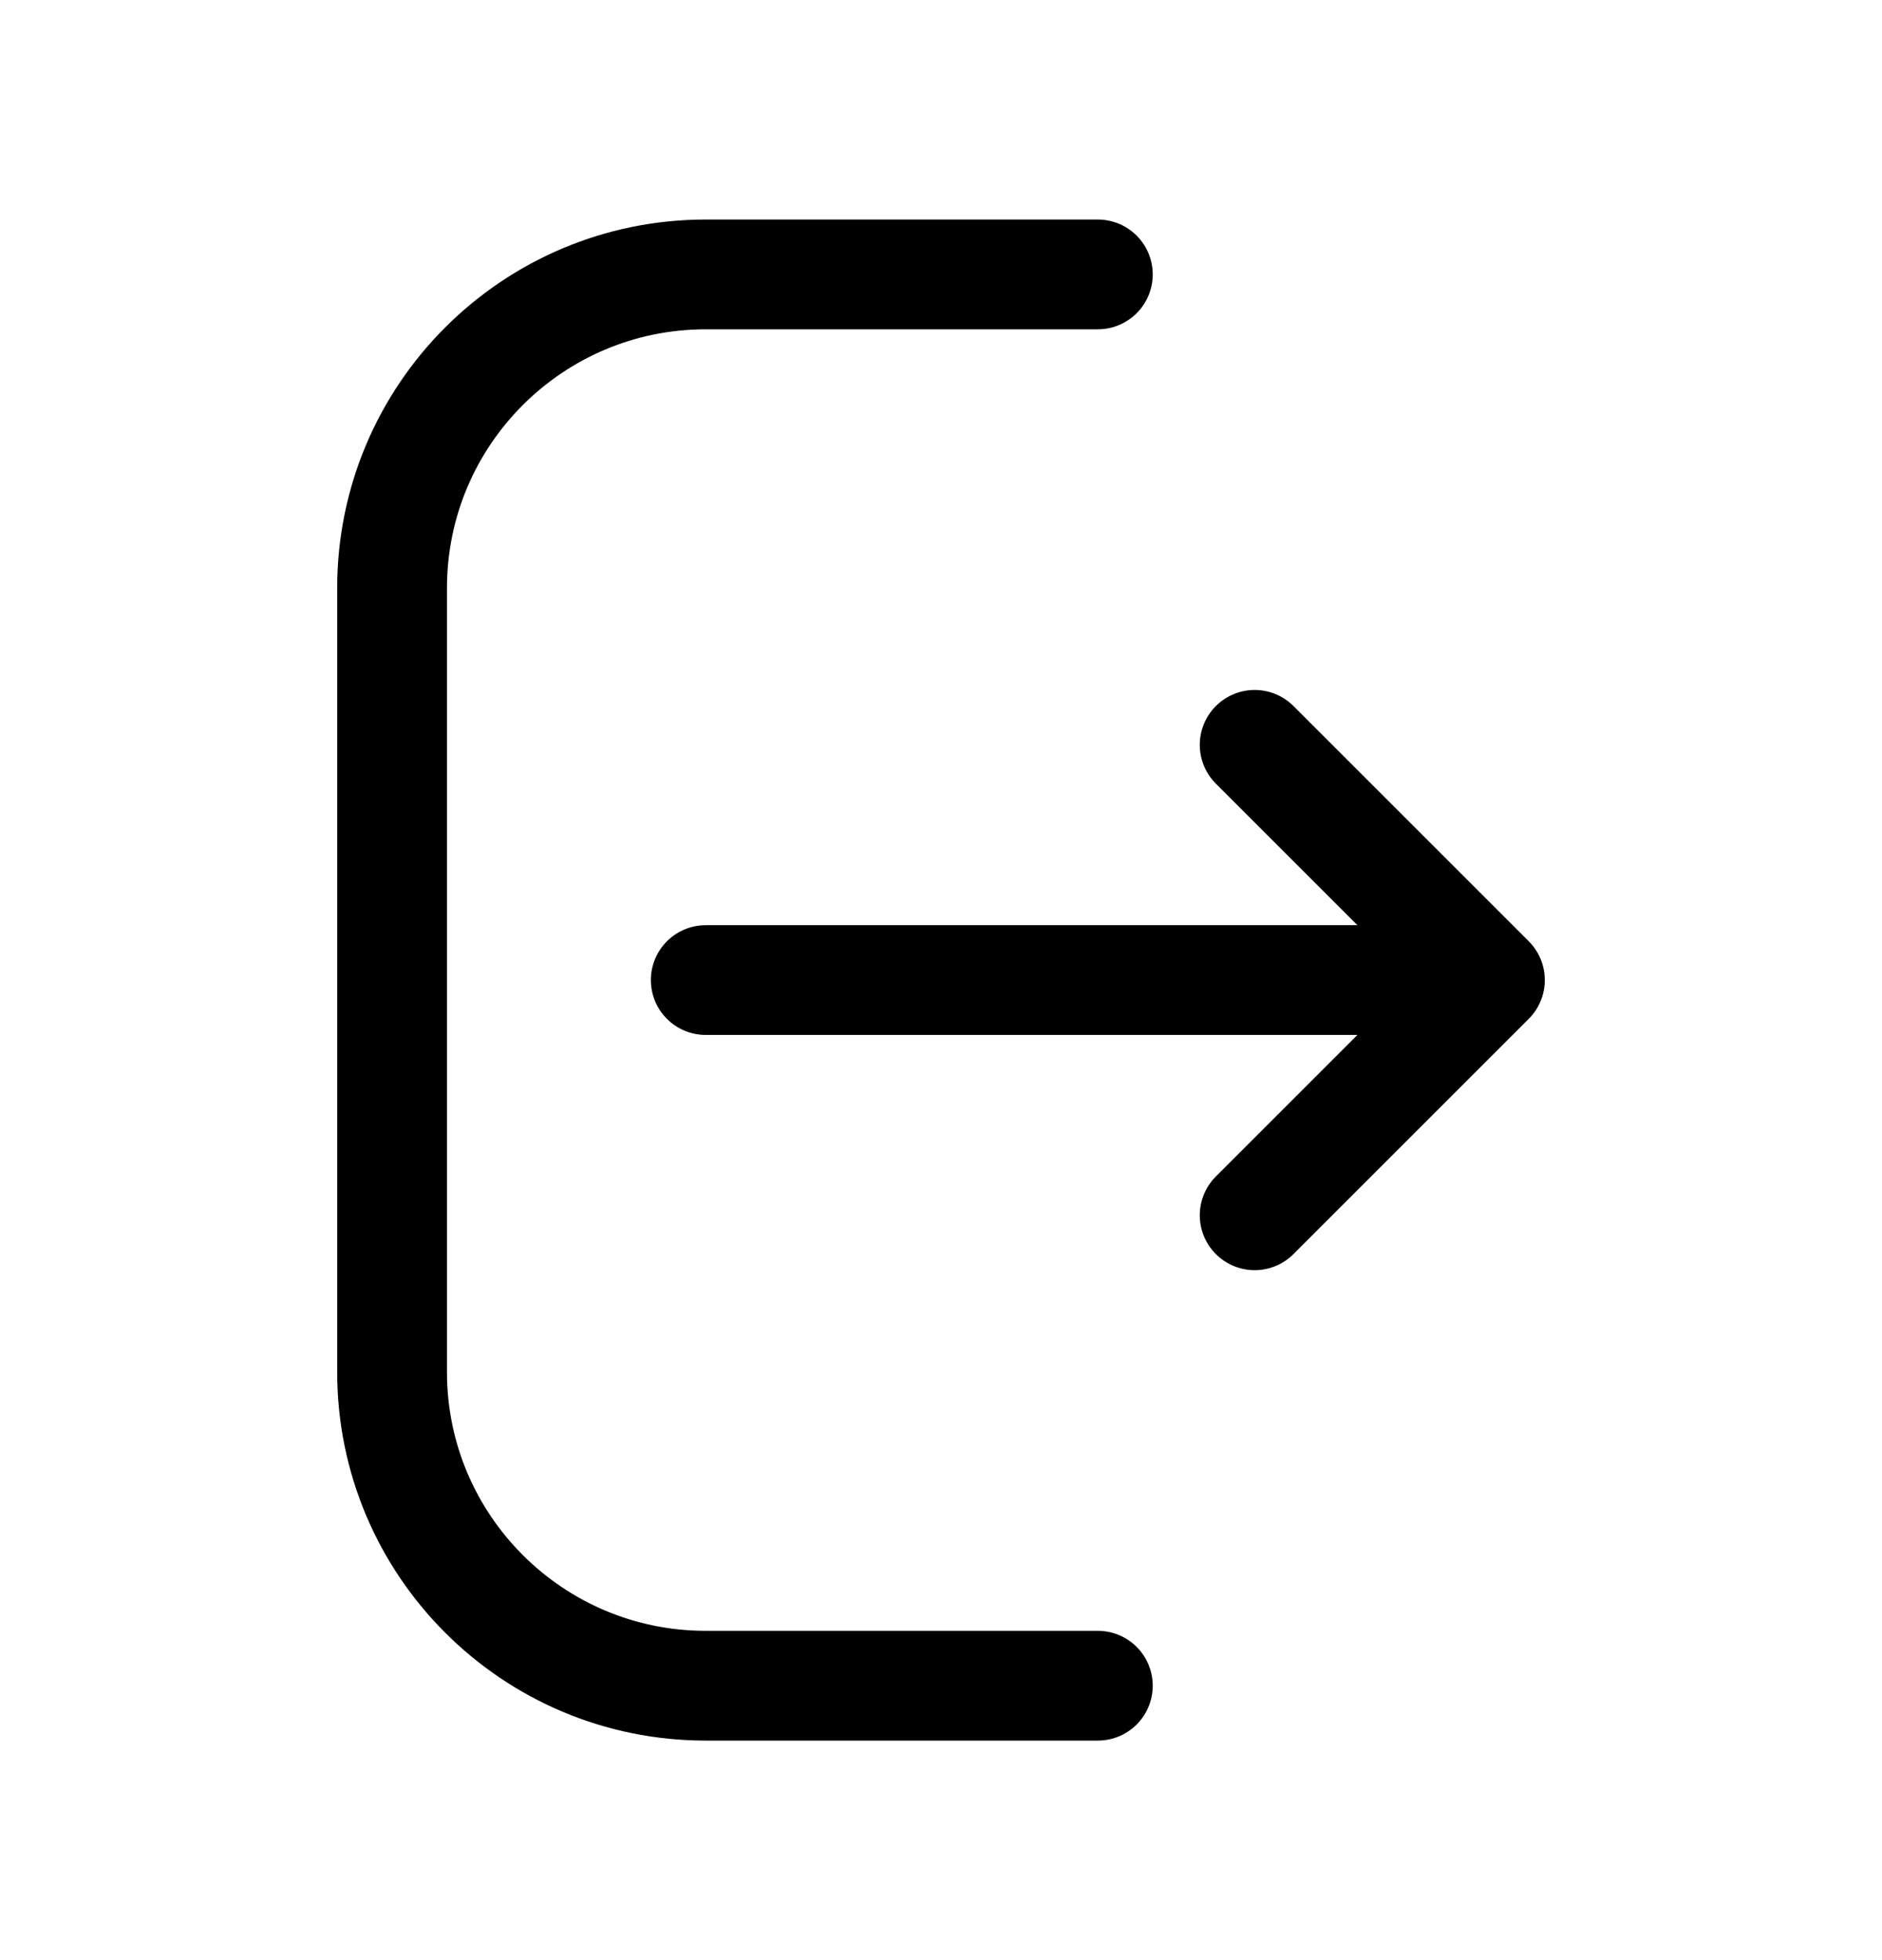 <svg viewBox="0 0 24 25" fill="none" xmlns="http://www.w3.org/2000/svg">
<path d="M14 3.5H9C6.791 3.5 5 5.291 5 7.5V17.5C5 19.709 6.791 21.5 9 21.5H14" stroke="currentColor" stroke-width="1.4" stroke-linecap="round"/>
<path d="M9 12.5L18 12.5" stroke="currentColor" stroke-width="1.4" stroke-linecap="round" stroke-linejoin="round"/>
<path d="M16 15.5L19 12.5L16 9.5" stroke="currentColor" stroke-width="1.4" stroke-linecap="round" stroke-linejoin="round"/>
</svg>
